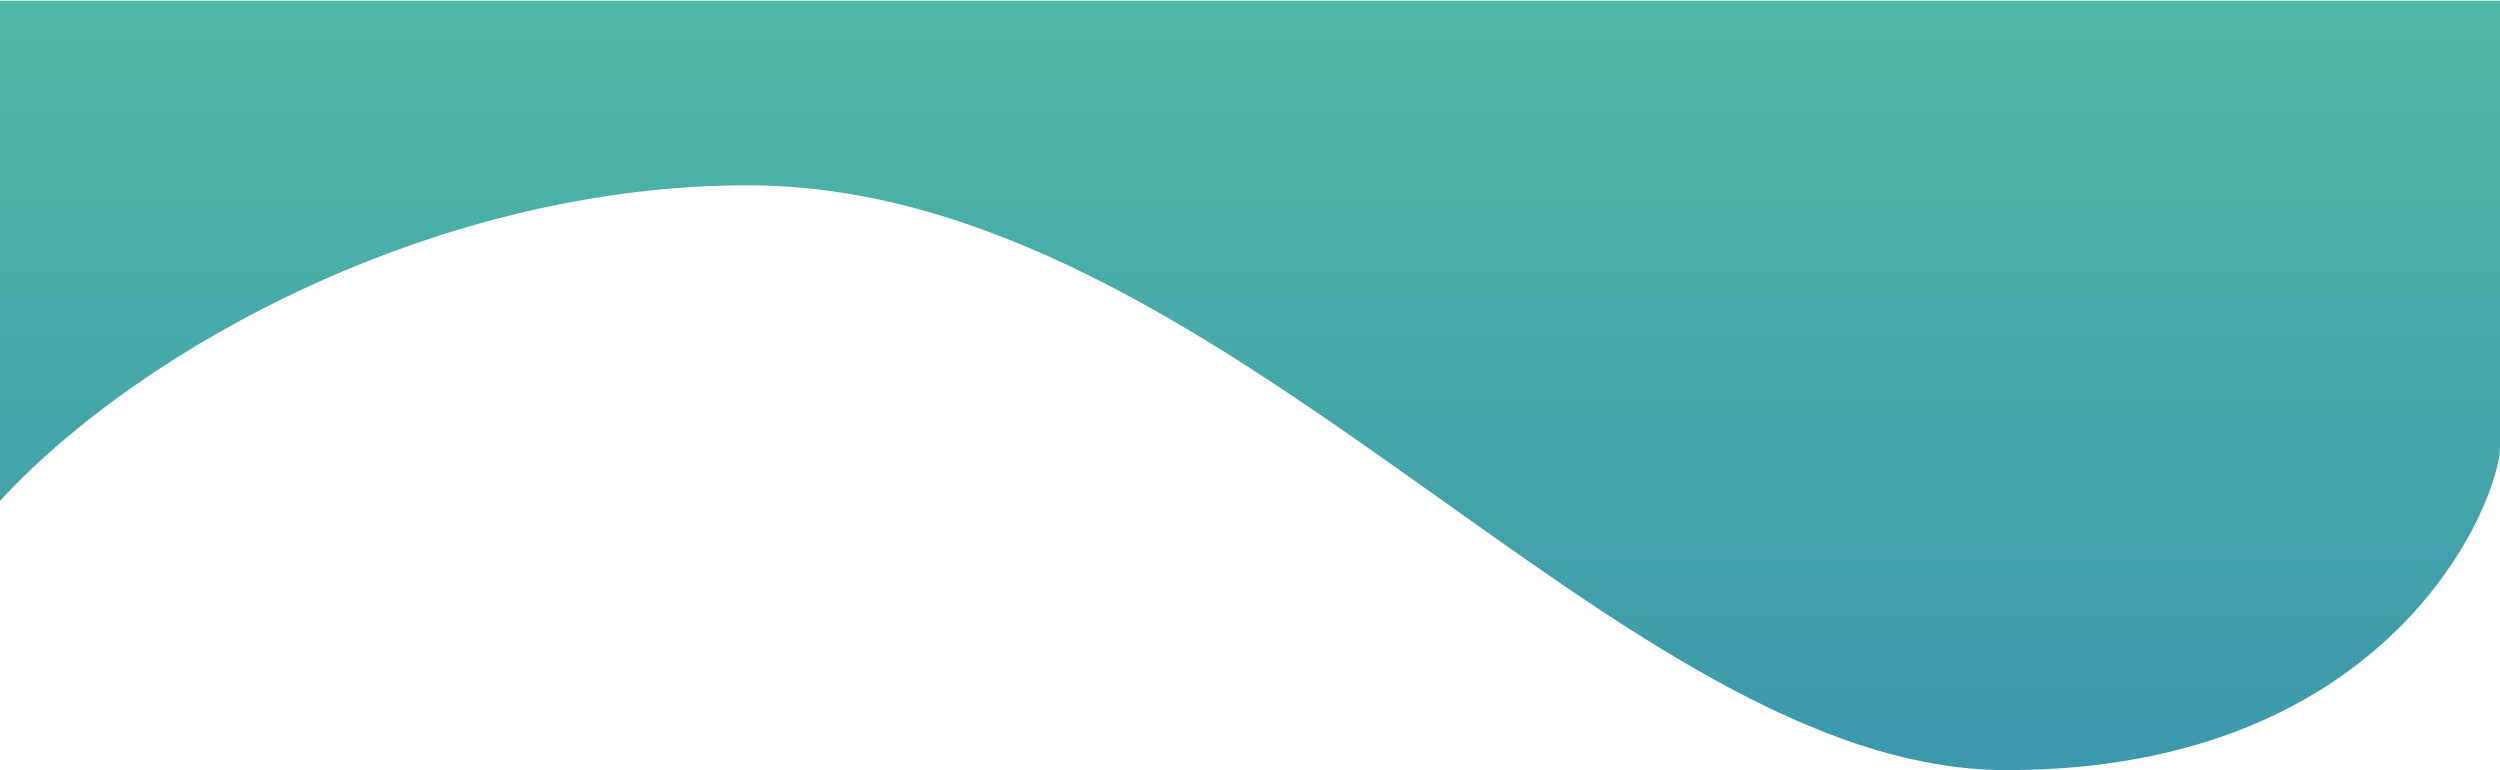 <svg width="1727" height="532" viewBox="0 0 1727 532" fill="none" xmlns="http://www.w3.org/2000/svg">
<path d="M516.338 128C303.06 128 97.984 239.5 0 346V0.5H1727V309C1727 343.5 1655.41 532 1386.08 532C1116.74 532 847.161 128 516.338 128Z" fill="url(#paint0_linear_3_29)"/>
<defs>
<linearGradient id="paint0_linear_3_29" x1="856" y1="-232" x2="856" y2="532" gradientUnits="userSpaceOnUse">
<stop stop-color="#59C6A4"/>
<stop offset="1" stop-color="#3C98AC"/>
</linearGradient>
</defs>
</svg>
